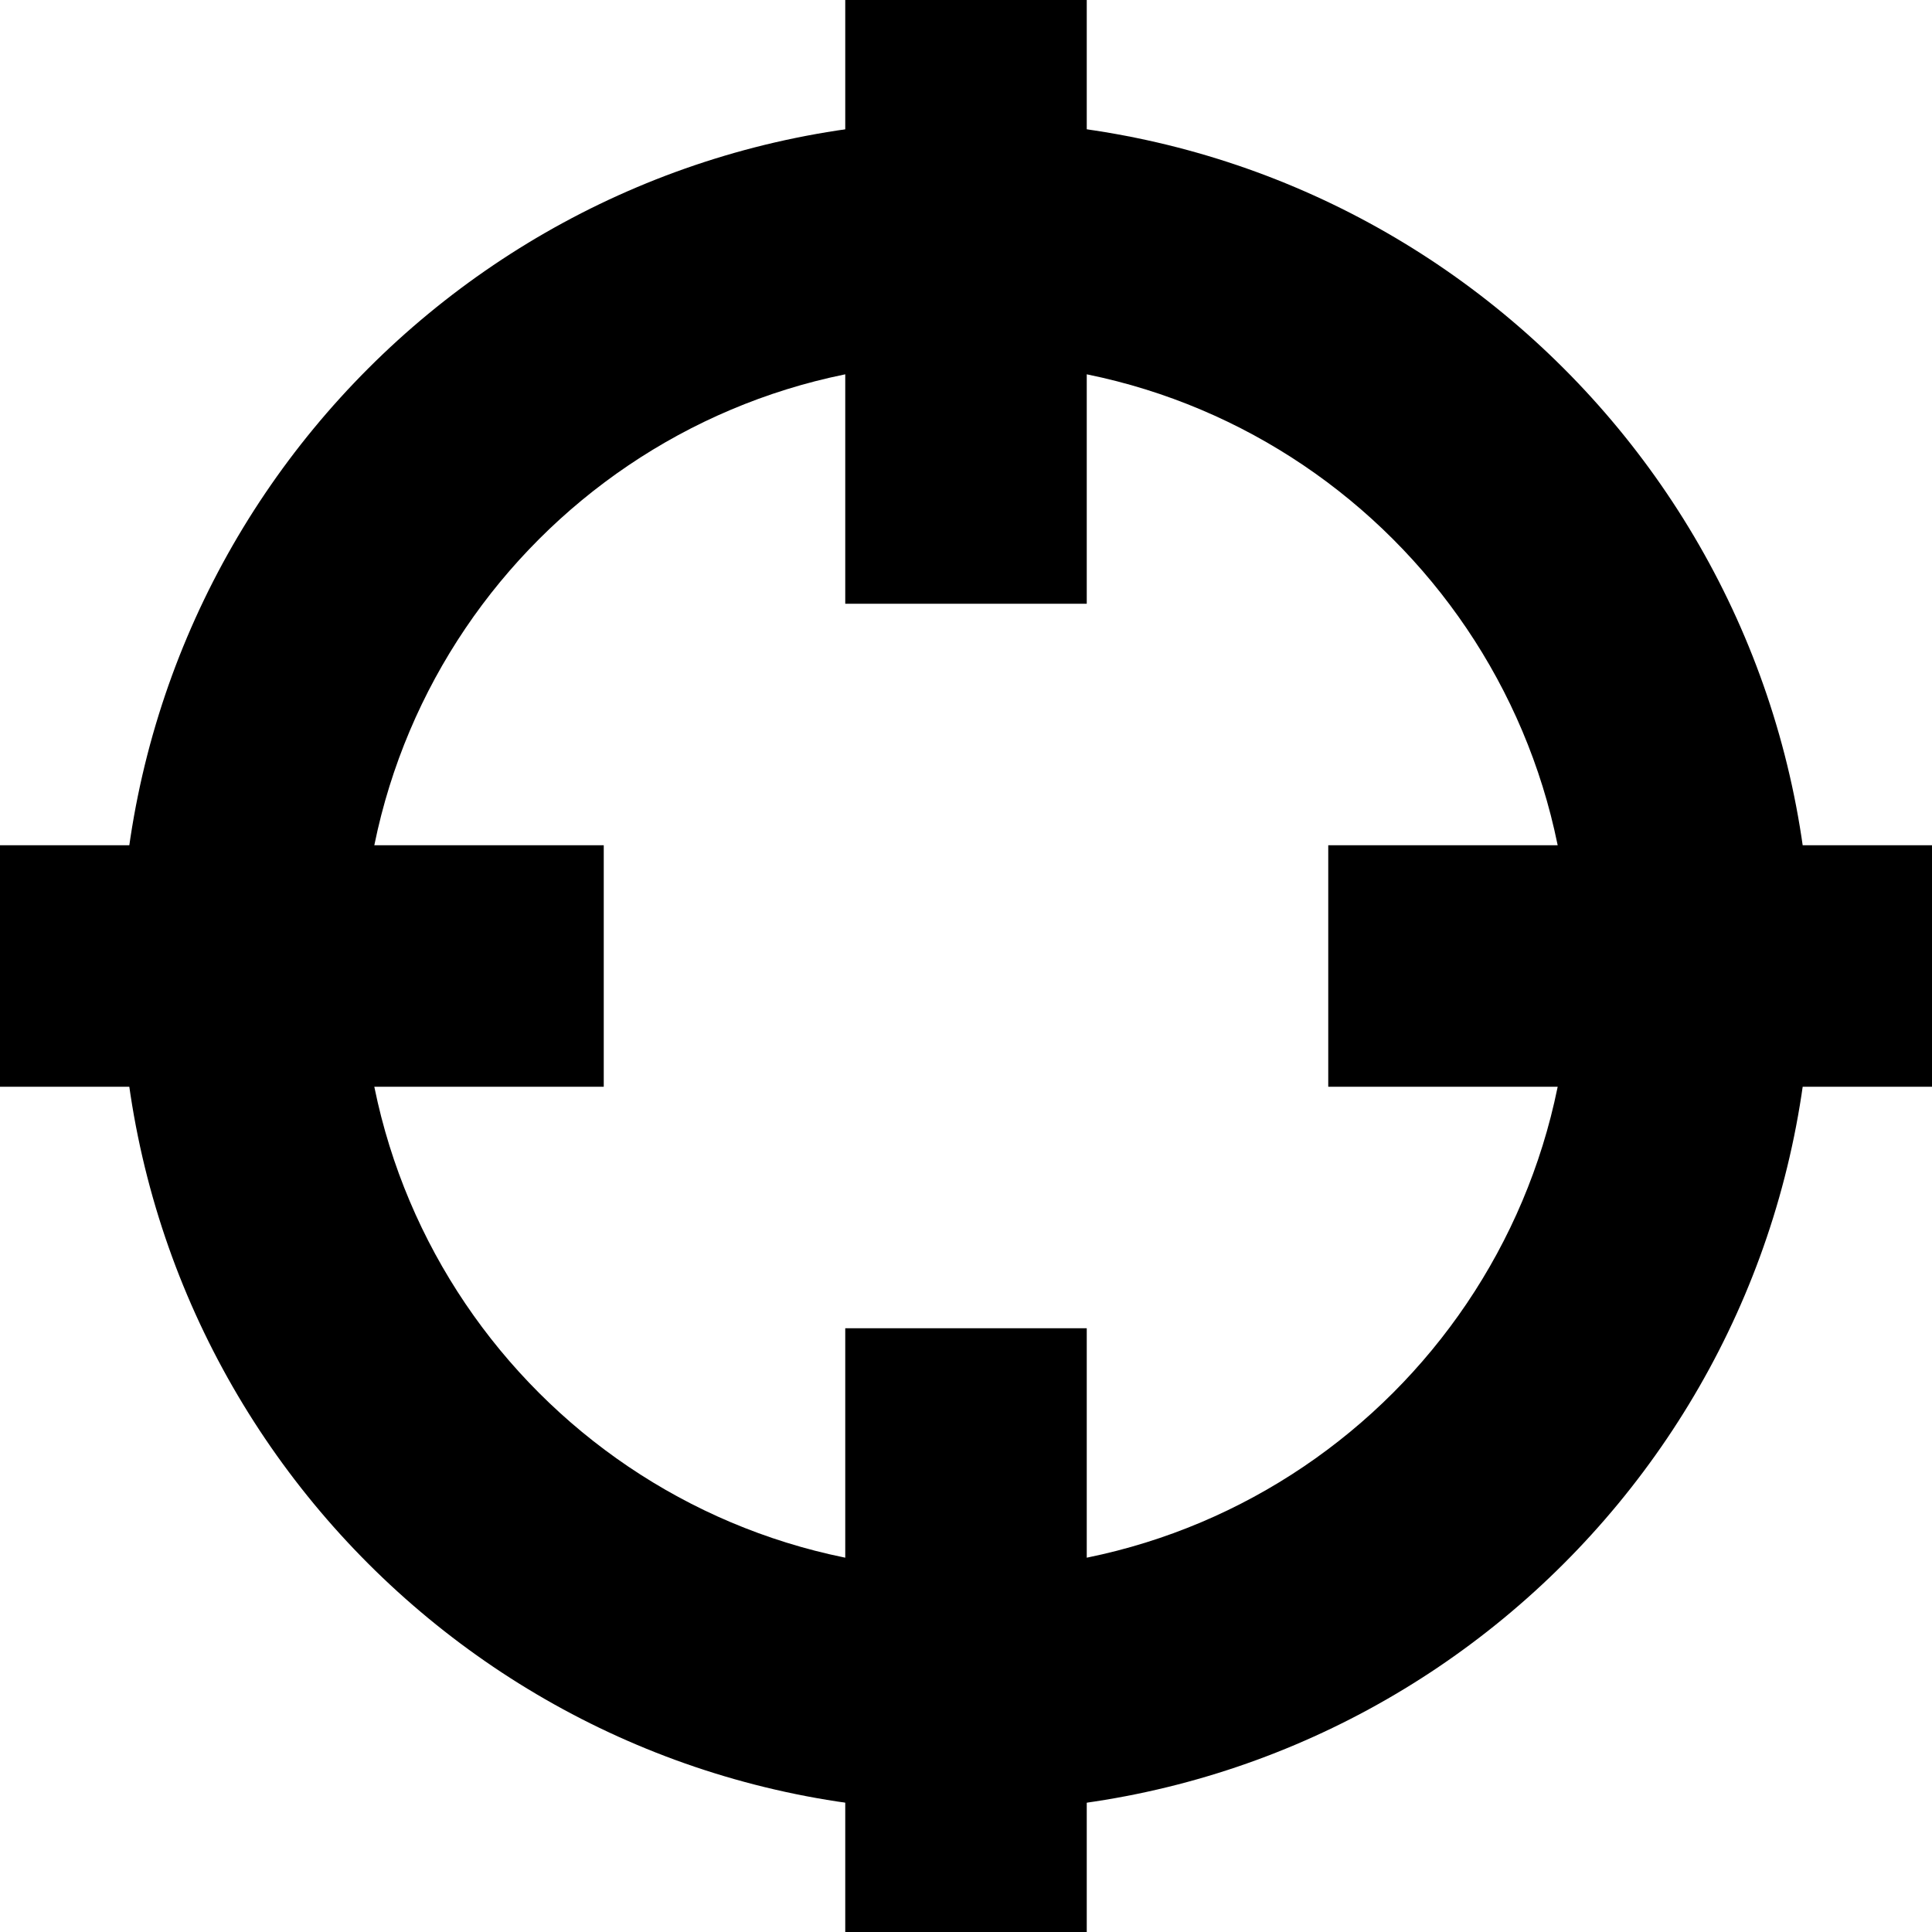 <svg xmlns='http://www.w3.org/2000/svg' width='16' height='16' viewBox='0 0 16 16'><rect x='7' width='2' height='5'/><rect x='7' y='11' width='2' height='5'/><rect y='7' width='5' height='2'/><rect x='11' y='7' width='5' height='2'/><path d='M1,8c0-3.865,3.134-7,7-7c3.866,0,7,3.135,7,7c0,3.867-3.134,7-7,7C4.134,15,1,11.867,1,8z M8,13c2.762,0,5-2.238,5-5c0-2.761-2.238-5-5-5C5.238,3,3,5.239,3,8C3,10.762,5.238,13,8,13z'/></svg>
